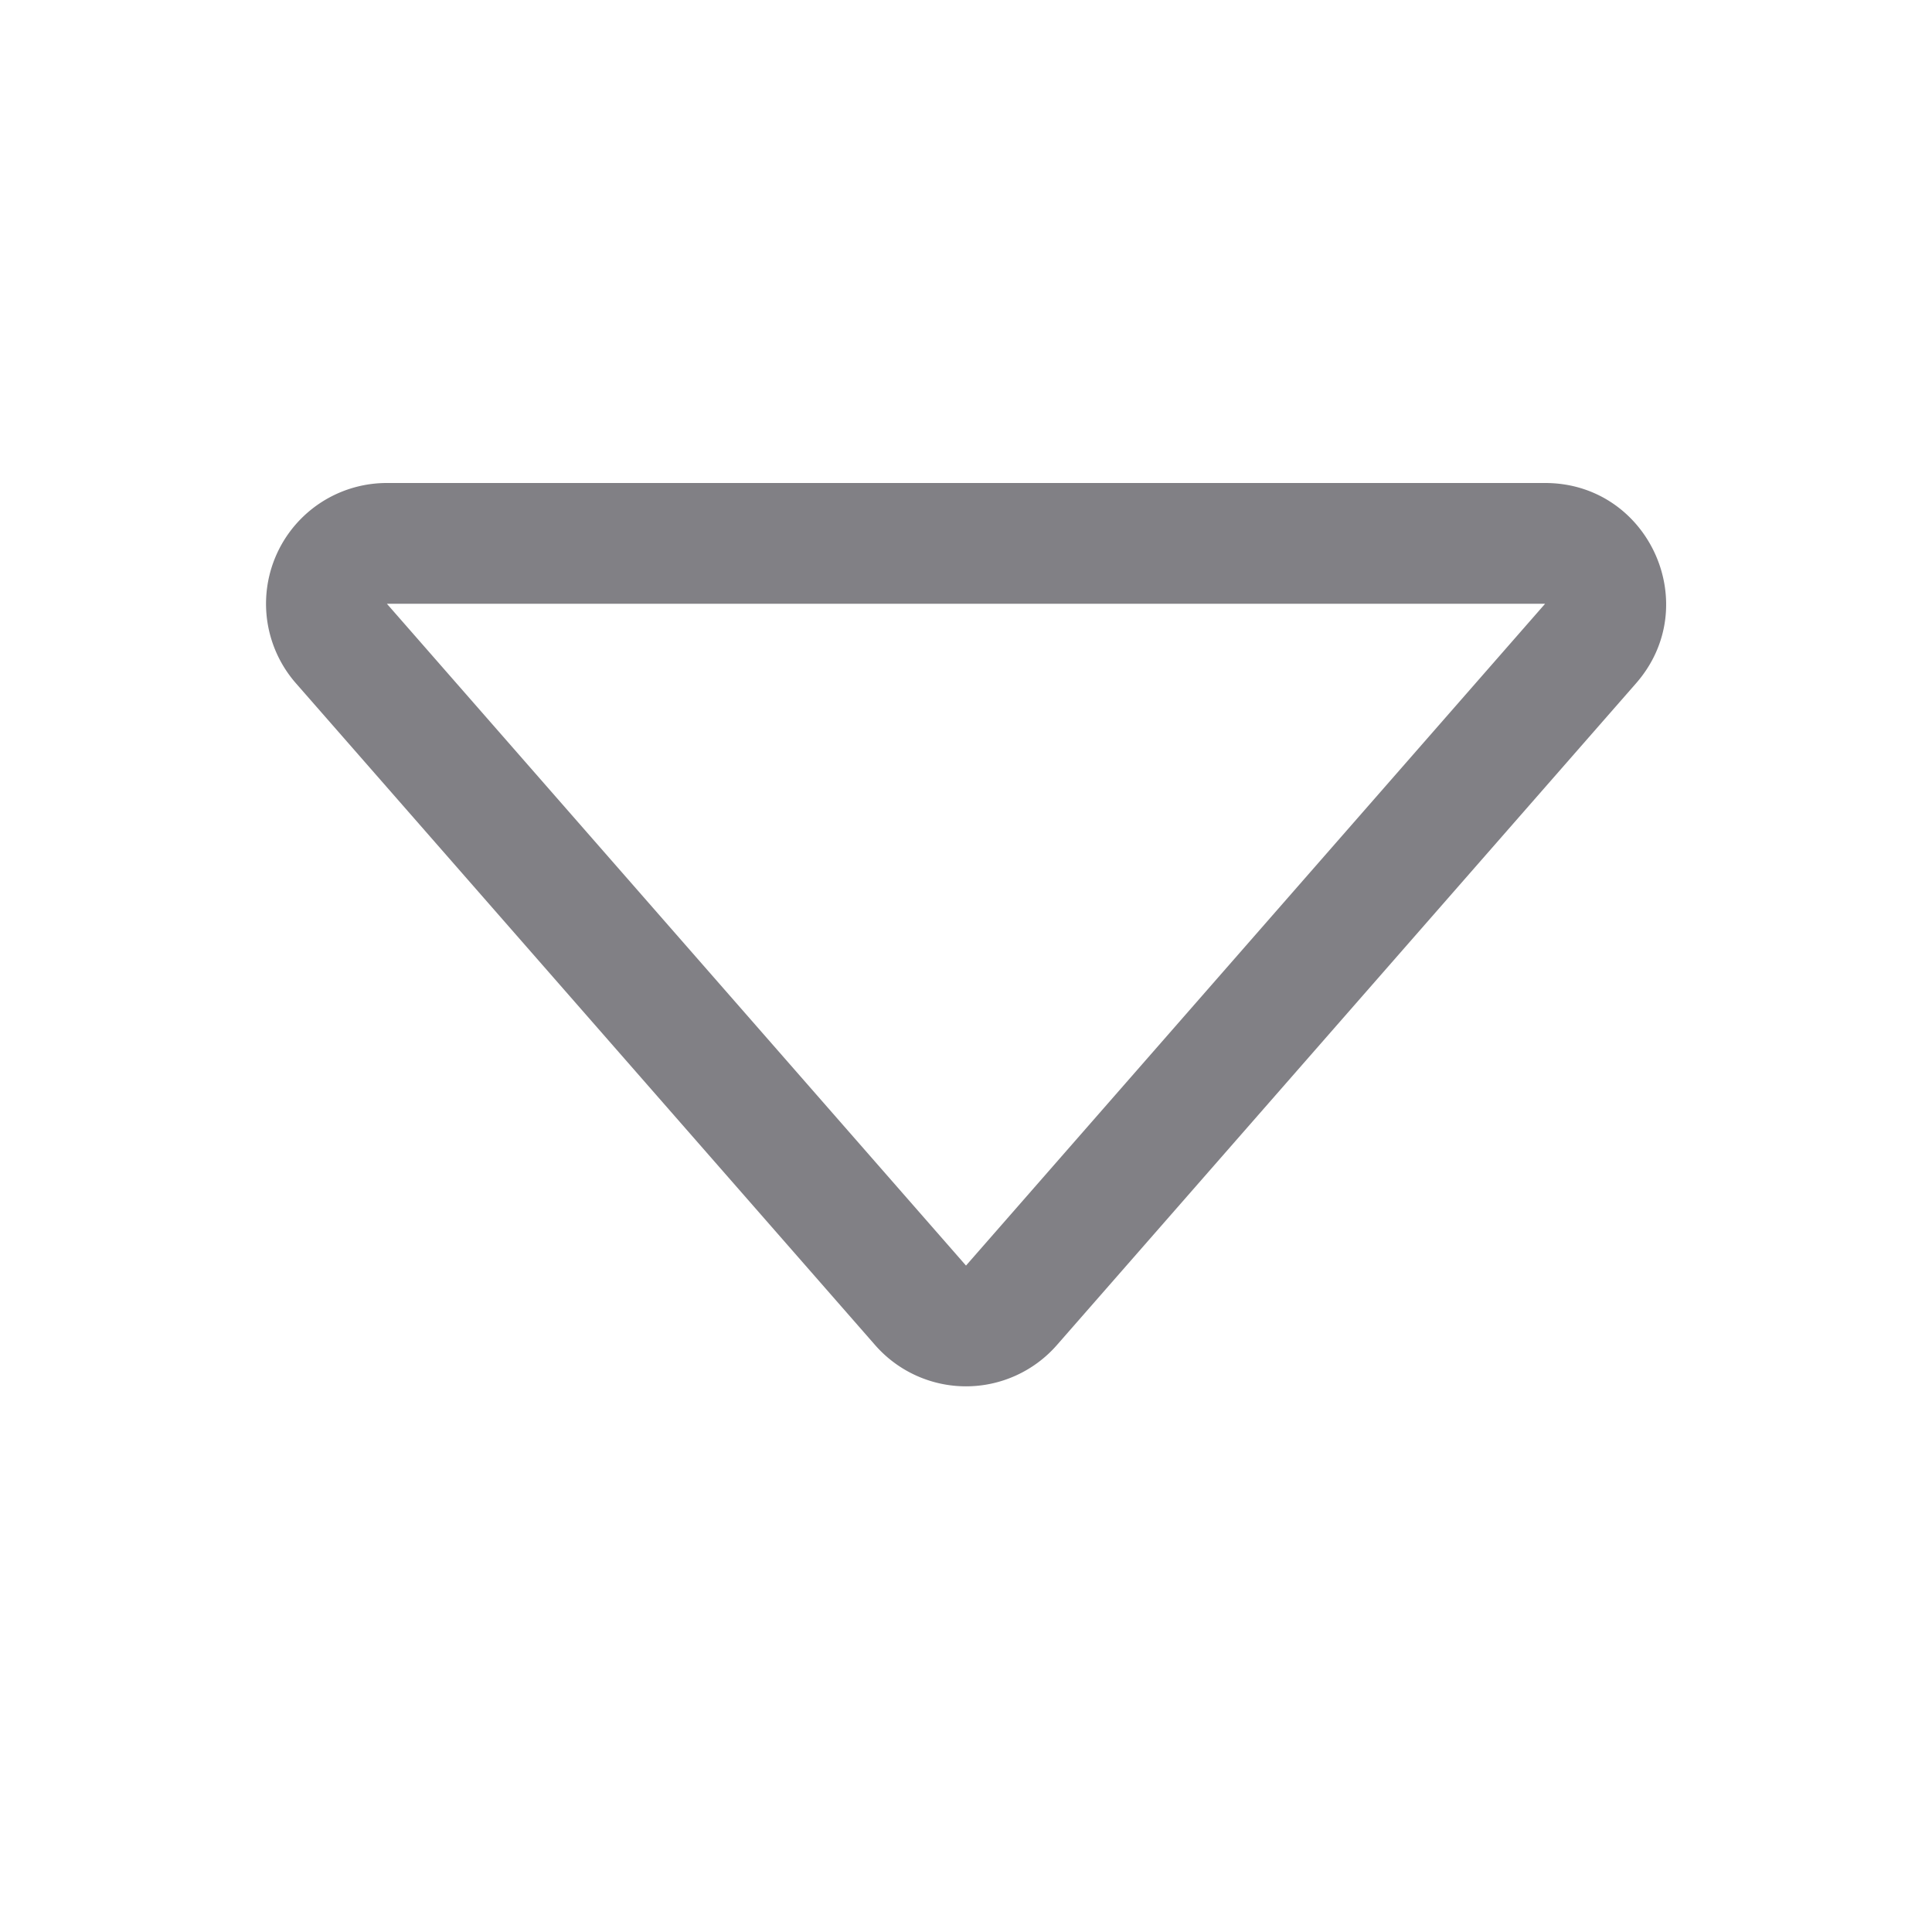 <svg xmlns="http://www.w3.org/2000/svg" fill="currentColor" class="bi bi-caret-down" viewBox="0 0 16 16">
  <path fill="#818085" d="M3.204 5h9.592L8 10.481 3.204 5zm-.753.659 4.796 5.48a1 1 0 0 0 1.506 0l4.796-5.48c.566-.647.106-1.659-.753-1.659H3.204a1 1 0 0 0-.753 1.659z"/>
</svg>